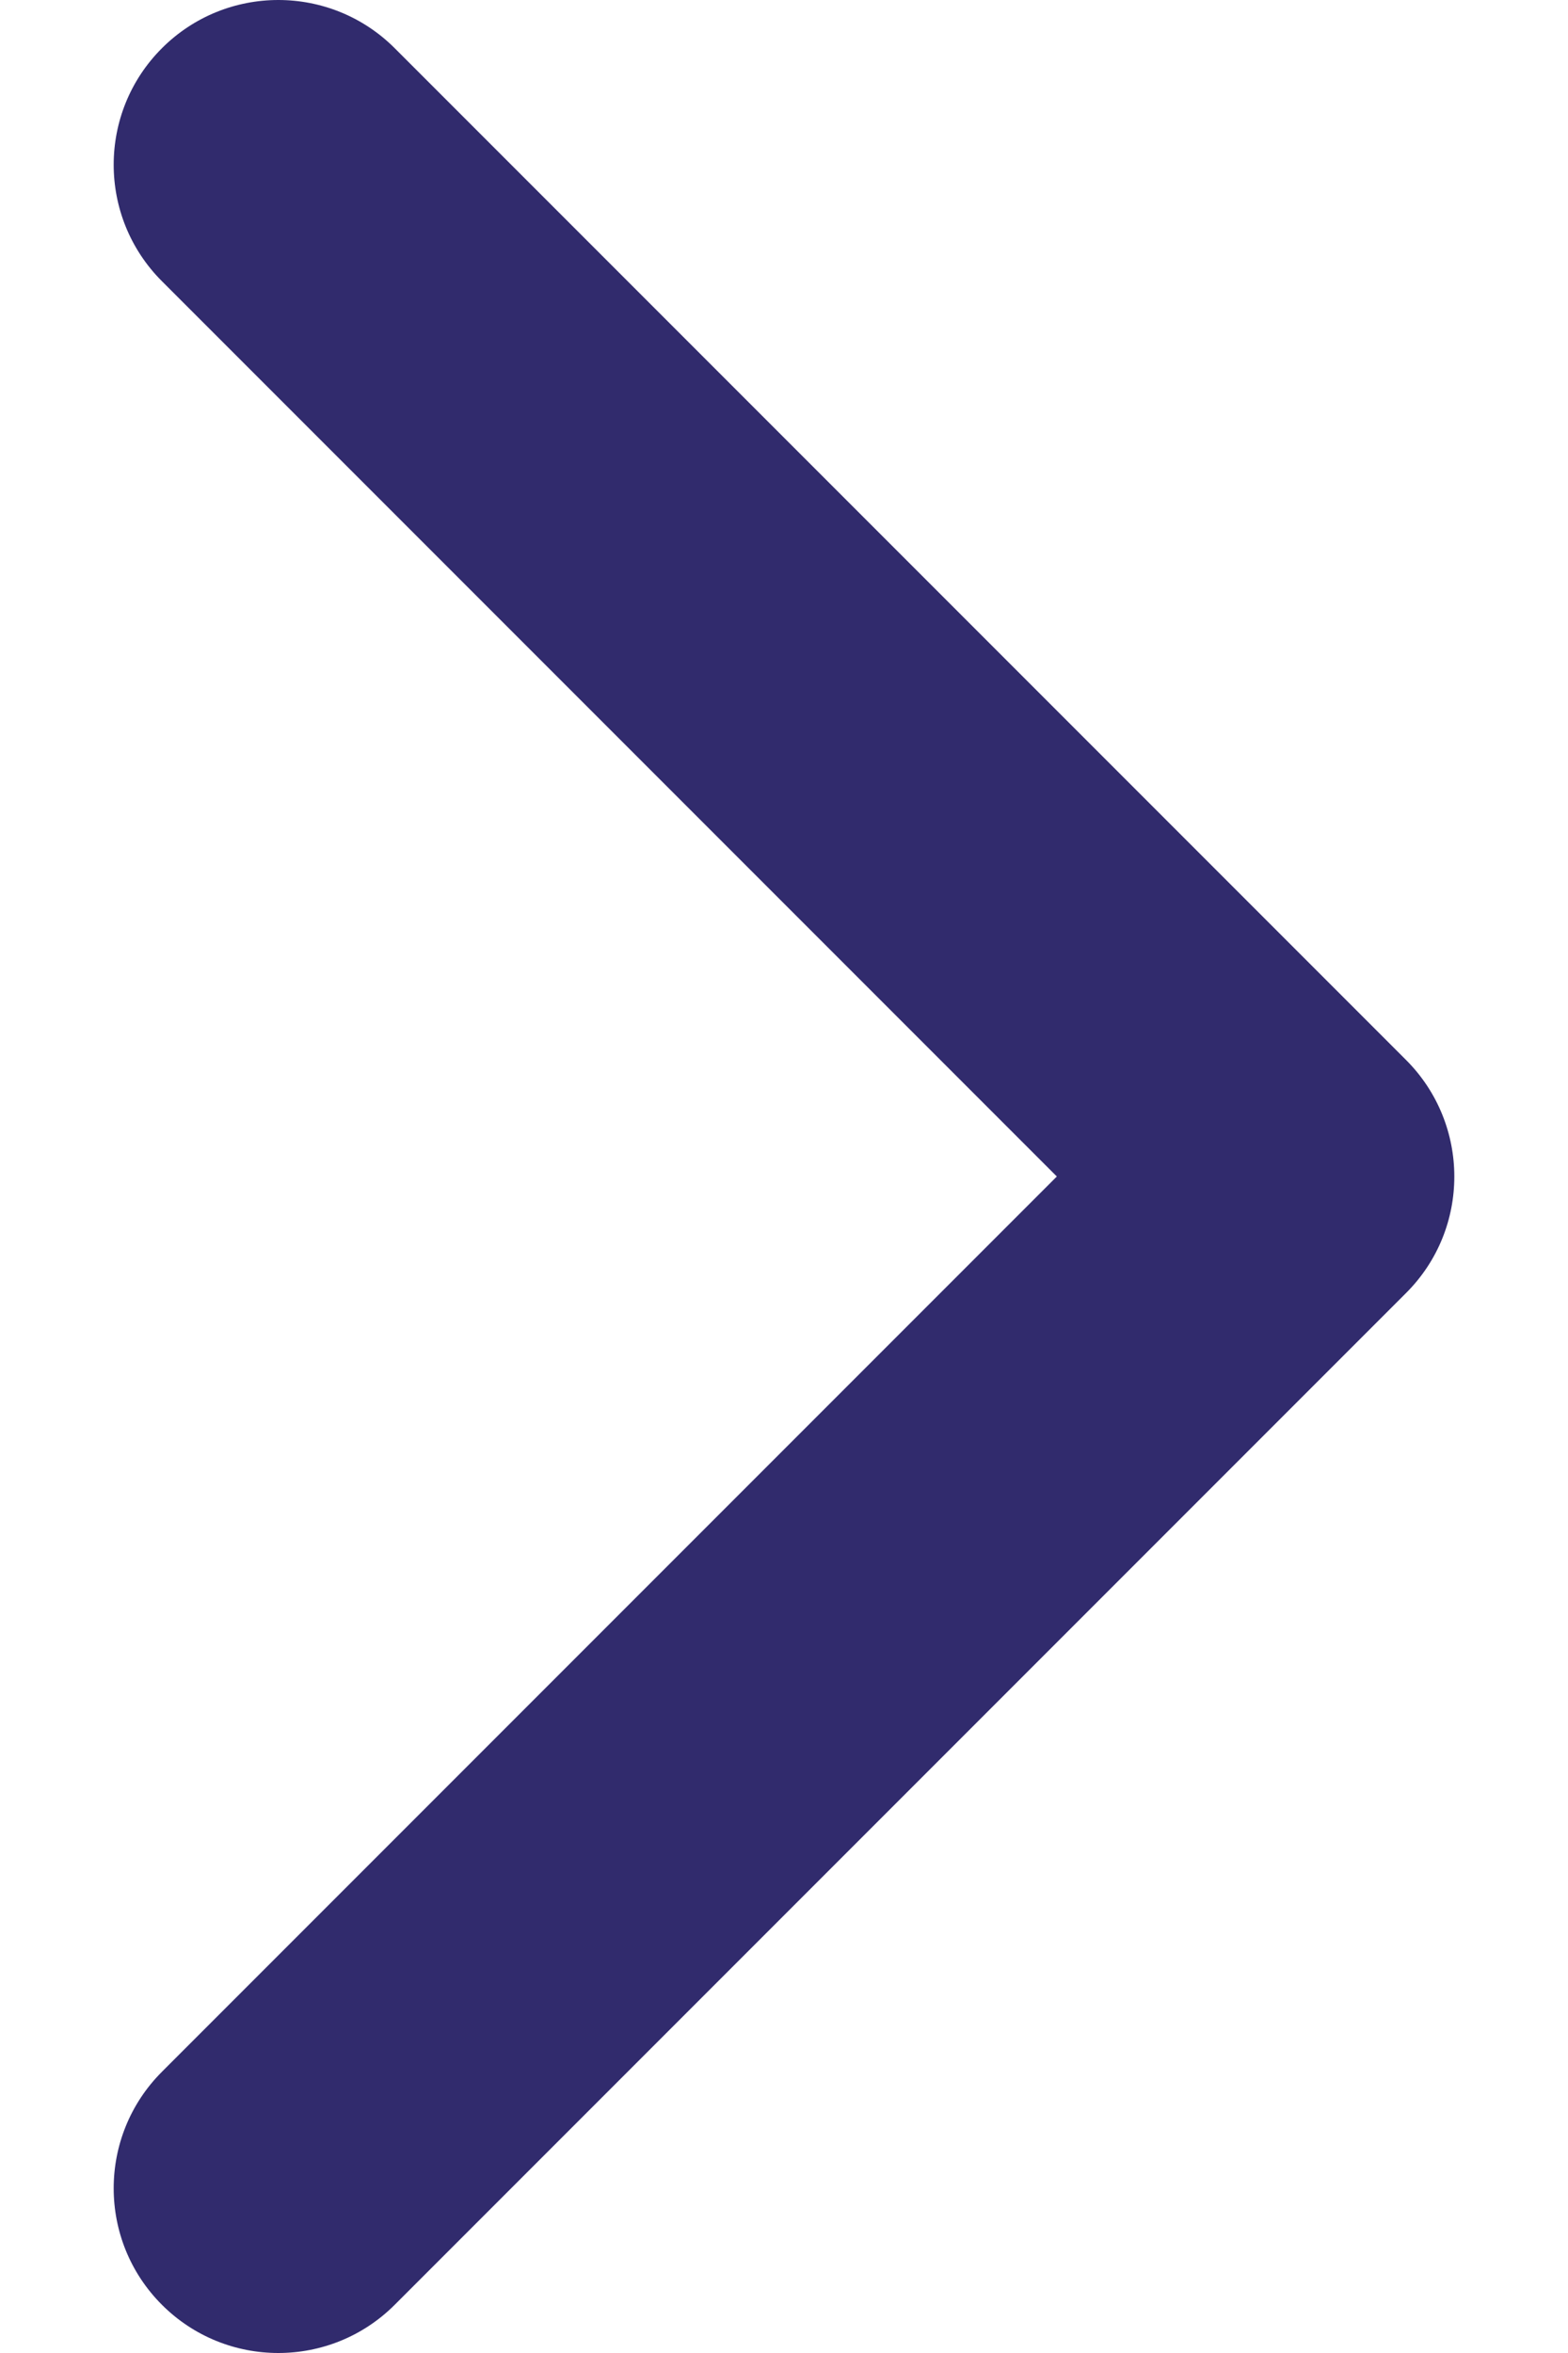 <svg width="4" height="6" viewBox="0 0 4 6" fill="none" xmlns="http://www.w3.org/2000/svg">
<path d="M3.71 3C3.71 3.108 3.669 3.215 3.587 3.297L1.007 5.877C0.843 6.041 0.577 6.041 0.413 5.877C0.249 5.713 0.249 5.447 0.413 5.283L2.696 3L0.413 0.717C0.249 0.553 0.249 0.287 0.413 0.123C0.577 -0.041 0.843 -0.041 1.007 0.123L3.587 2.703C3.669 2.785 3.71 2.893 3.71 3Z" fill="#312B6D"/>
</svg>
